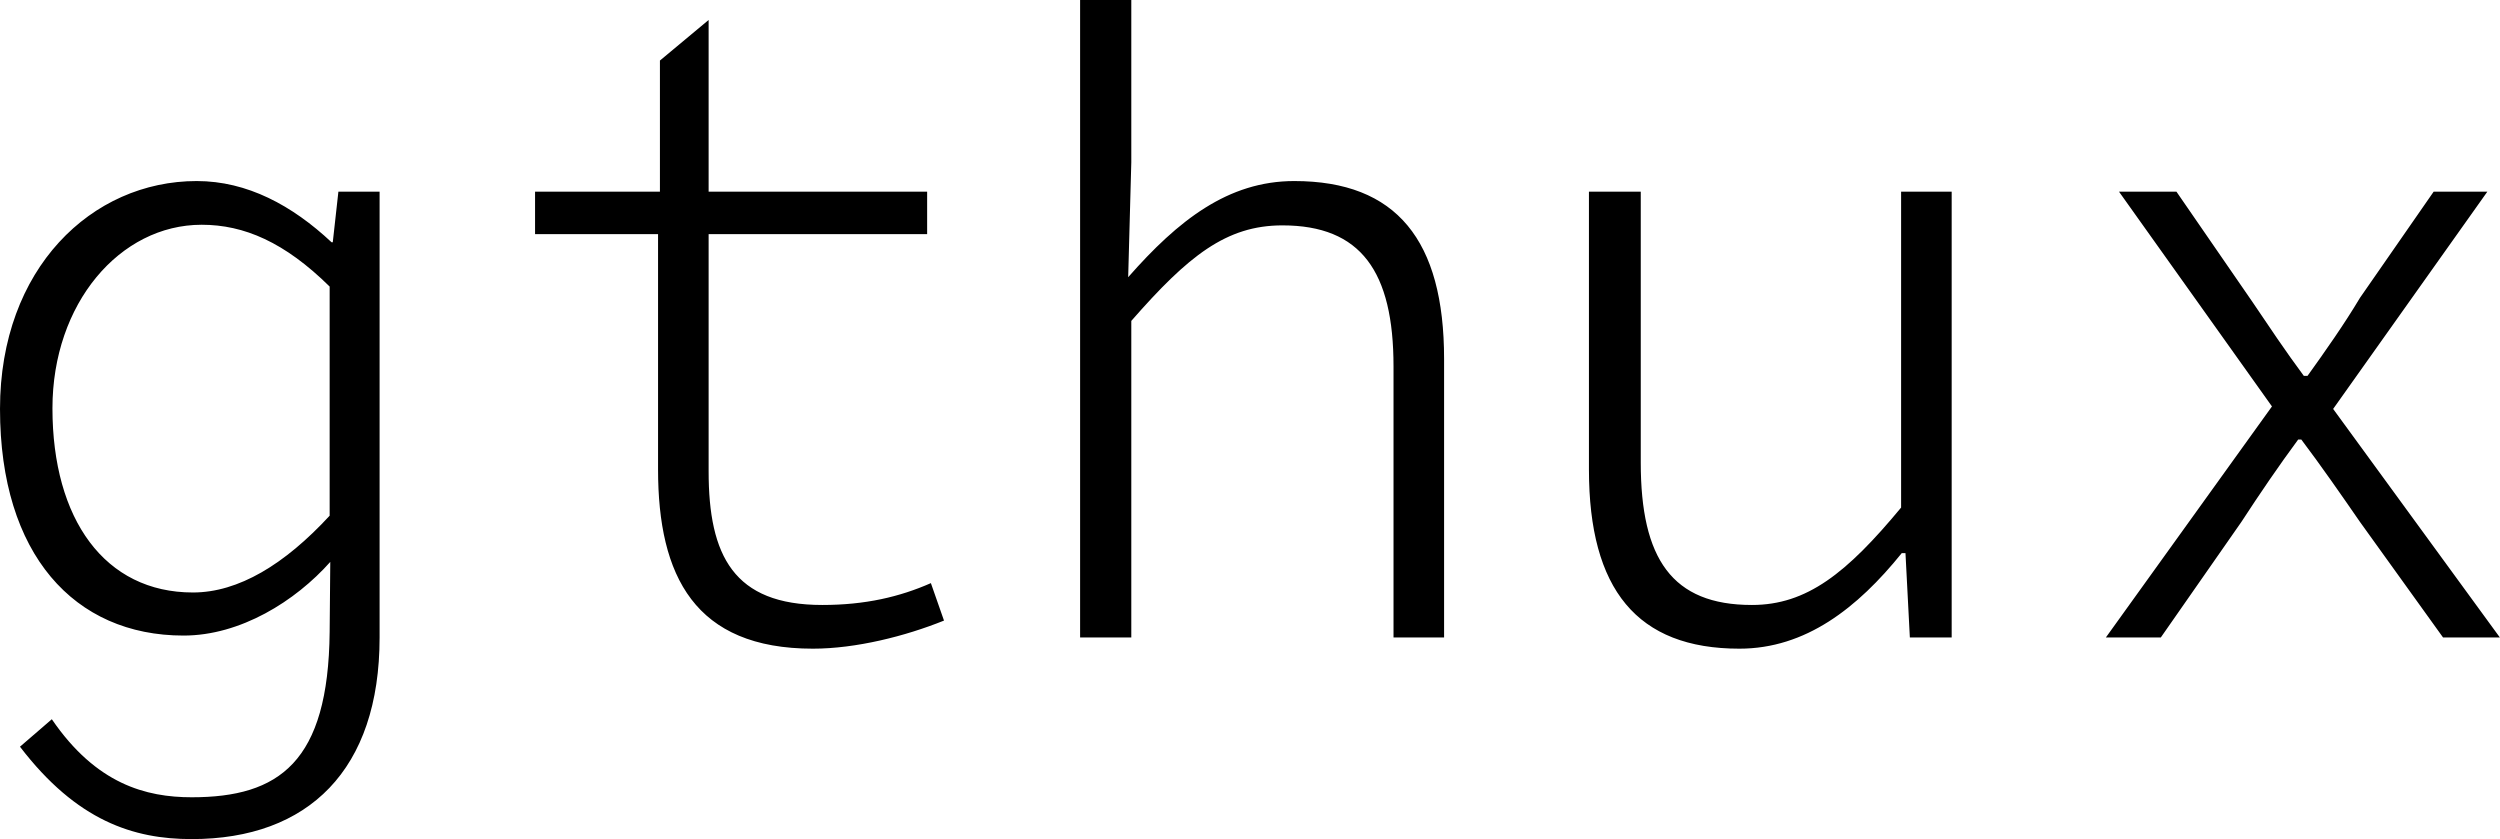 <svg data-v-423bf9ae="" xmlns="http://www.w3.org/2000/svg" viewBox="0 0 178.75 60" class="font"><!----><!----><!----><g data-v-423bf9ae="" id="747ae9f4-8938-4ea5-8835-206ea1ed7617" fill="black" transform="matrix(4.464,0,0,4.464,-4.062,-15.937)"><path d="M3.98 17.01C5.85 17.01 6.99 15.90 6.99 13.78L6.99 6.64L6.33 6.64L6.24 7.45L6.22 7.45C5.59 6.86 4.87 6.47 4.06 6.47C2.38 6.47 0.91 7.87 0.91 10.12C0.91 12.45 2.10 13.75 3.85 13.75C4.76 13.75 5.64 13.20 6.20 12.57L6.19 13.69C6.17 15.78 5.38 16.34 3.98 16.34C3.25 16.34 2.45 16.13 1.74 15.09L1.23 15.53C2.14 16.72 3.05 17.01 3.98 17.01ZM4.00 13.06C2.59 13.06 1.75 11.89 1.75 10.11C1.75 8.43 2.83 7.17 4.14 7.17C4.82 7.17 5.47 7.45 6.19 8.16L6.19 11.83C5.47 12.61 4.73 13.06 4.00 13.06ZM13.93 13.96C14.62 13.96 15.41 13.76 16.03 13.51L15.82 12.91C15.32 13.13 14.77 13.26 14.08 13.26C12.66 13.26 12.26 12.47 12.26 11.12L12.26 7.32L15.76 7.32L15.76 6.64L12.26 6.64L12.26 3.89L11.48 4.54L11.48 6.64L9.48 6.64L9.48 7.32L11.45 7.32L11.45 11.09C11.45 12.80 12.04 13.96 13.93 13.96ZM18.21 13.78L19.03 13.78L19.03 8.71C19.94 7.67 20.55 7.18 21.45 7.18C22.71 7.18 23.23 7.92 23.23 9.44L23.23 13.78L24.04 13.78L24.04 9.32C24.04 7.42 23.28 6.47 21.64 6.47C20.58 6.47 19.78 7.10 18.98 8.01L19.03 6.17L19.03 3.57L18.21 3.57ZM28.77 13.96C29.83 13.96 30.66 13.31 31.37 12.43L31.43 12.43L31.50 13.78L32.17 13.78L32.17 6.64L31.36 6.64L31.36 11.70C30.49 12.75 29.85 13.26 28.97 13.26C27.69 13.26 27.19 12.52 27.19 10.98L27.19 6.64L26.36 6.64L26.36 11.09C26.36 13.01 27.13 13.96 28.77 13.96ZM34.64 13.78L35.52 13.78L36.81 11.93C37.11 11.47 37.41 11.03 37.72 10.61L37.77 10.61C38.08 11.02 38.42 11.51 38.71 11.93L40.04 13.78L40.95 13.78L38.28 10.12L40.75 6.64L39.89 6.64L38.71 8.34C38.46 8.76 38.15 9.20 37.87 9.59L37.81 9.59C37.52 9.20 37.24 8.78 36.99 8.41L35.77 6.64L34.85 6.64L37.30 10.08Z"></path></g><!----><!----></svg>